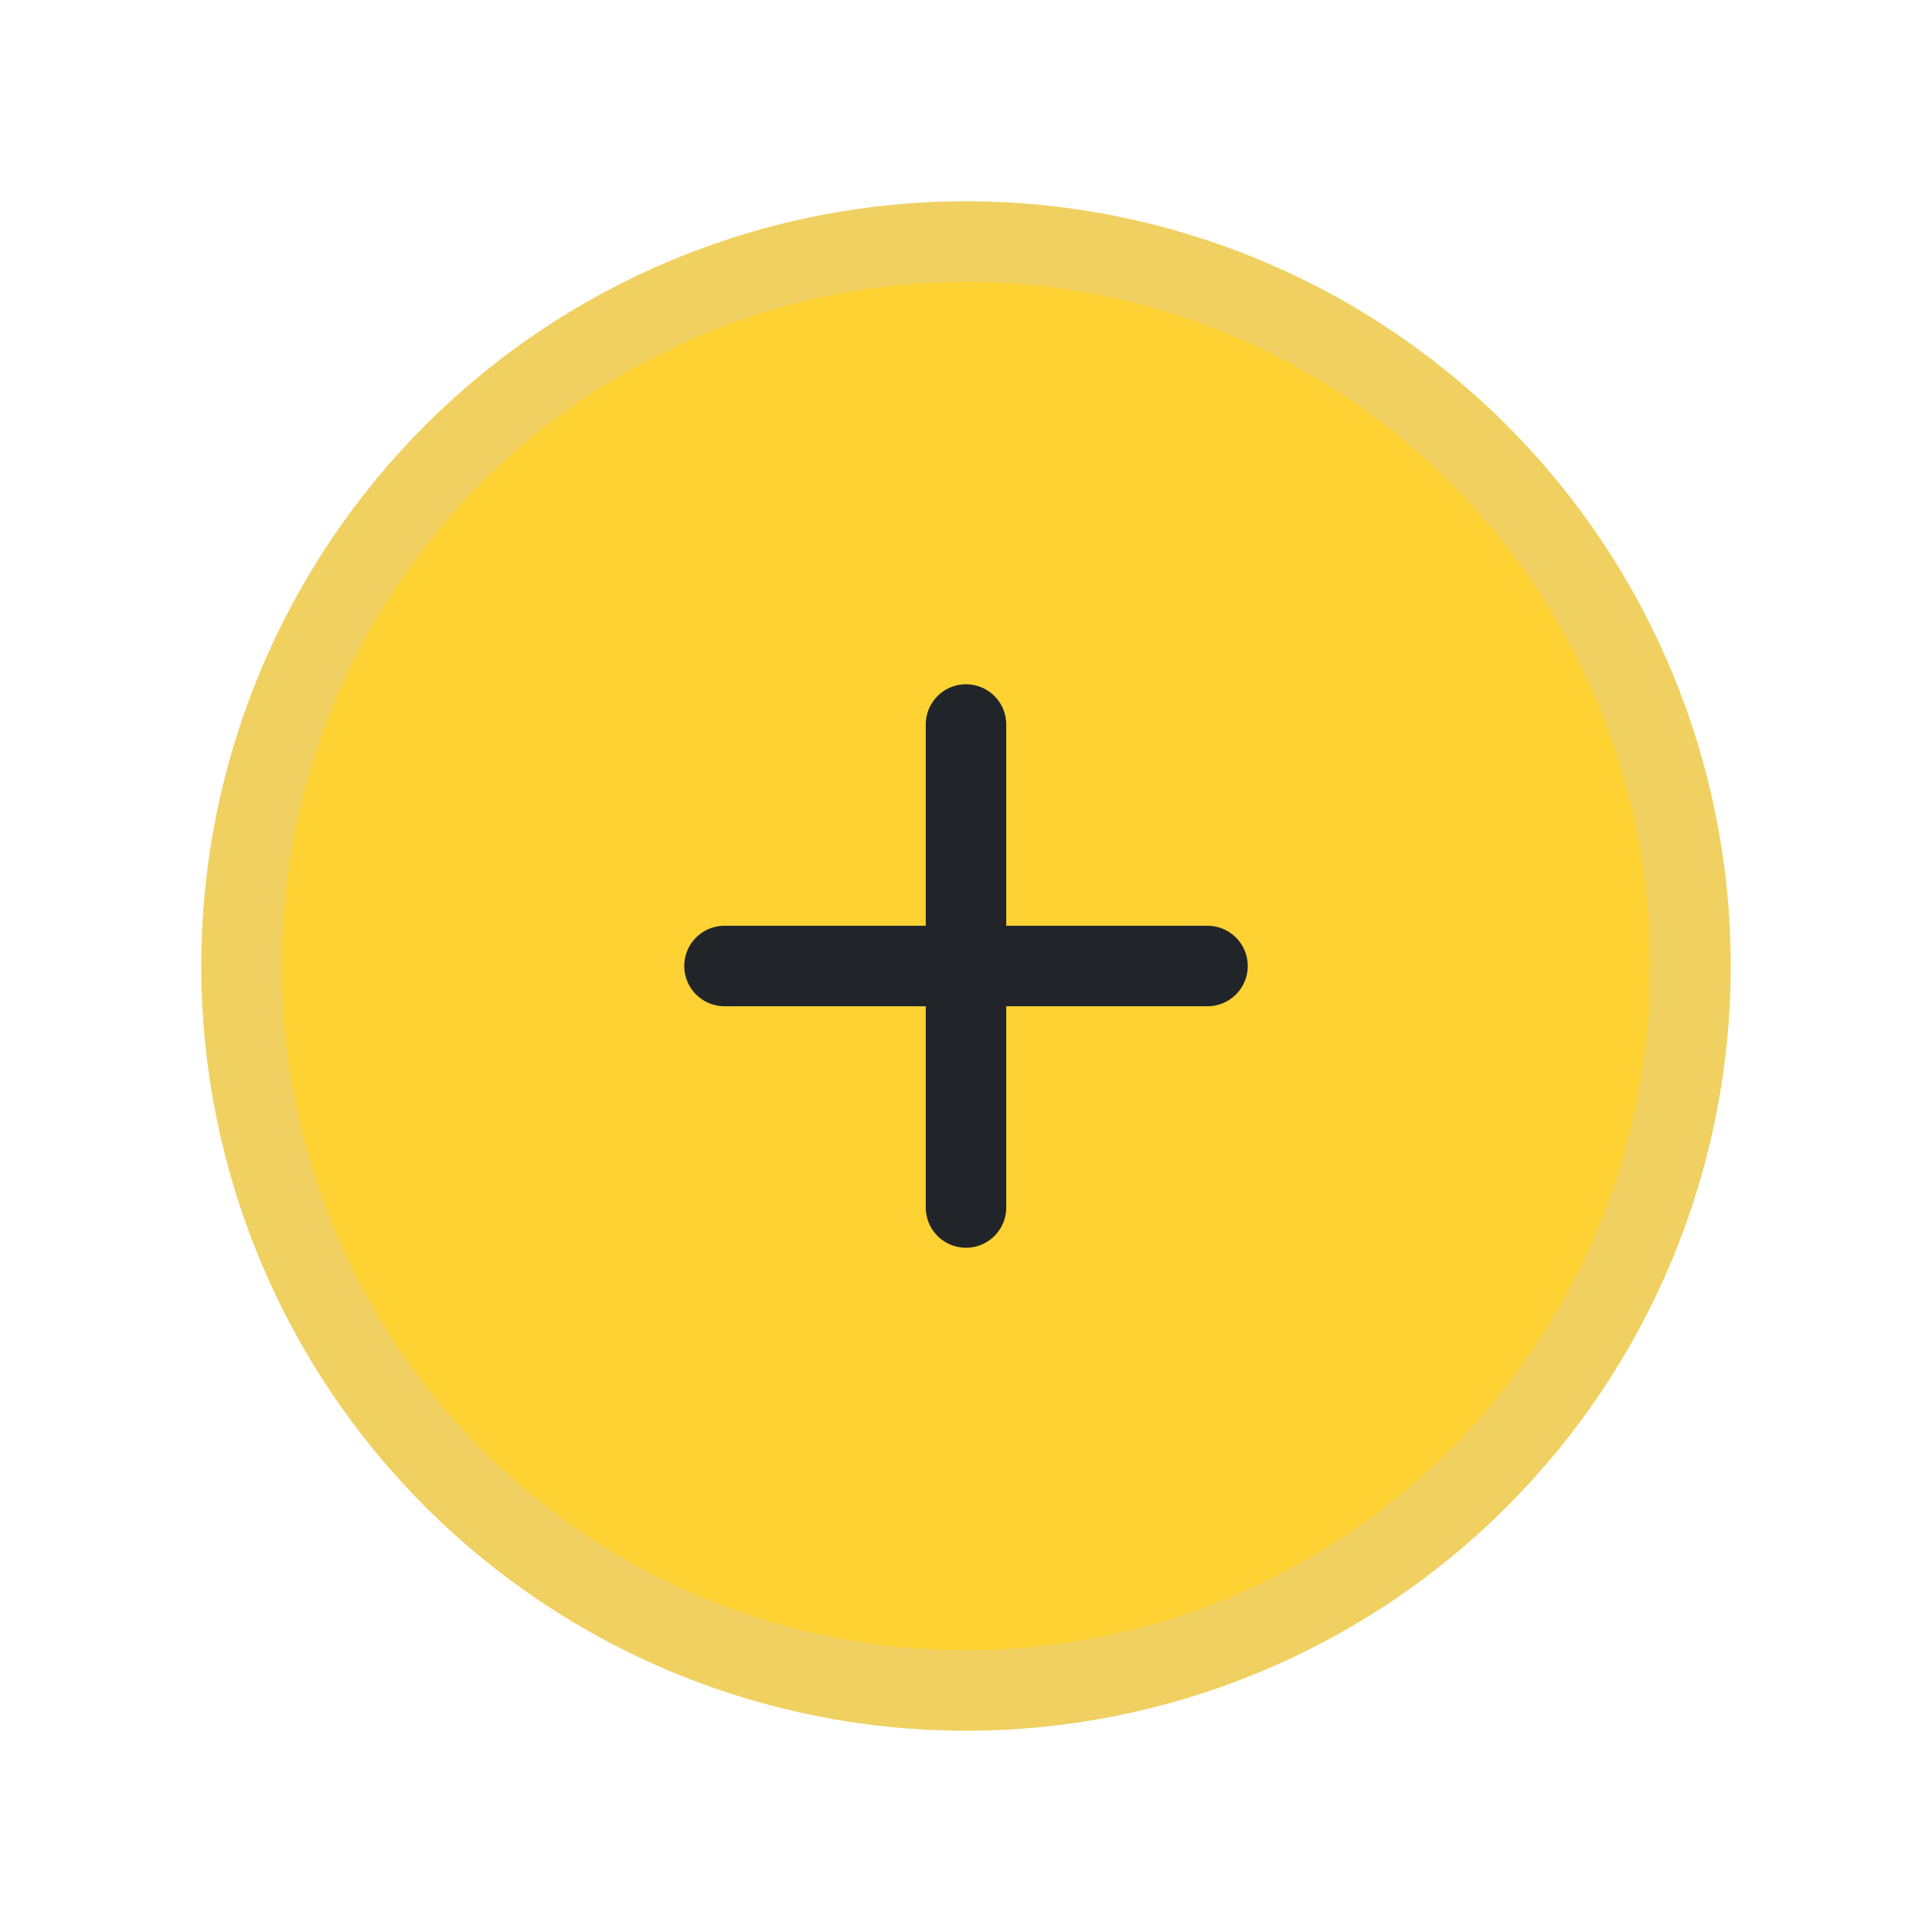 <svg width="24" height="24" viewBox="0 0 24 24" fill="none" xmlns="http://www.w3.org/2000/svg">
<g clip-path="url(#clip0_1540_624)">
<path d="M3 12C3 13.182 3.233 14.352 3.685 15.444C4.137 16.536 4.8 17.528 5.636 18.364C6.472 19.2 7.464 19.863 8.556 20.315C9.648 20.767 10.818 21 12 21C13.182 21 14.352 20.767 15.444 20.315C16.536 19.863 17.528 19.2 18.364 18.364C19.2 17.528 19.863 16.536 20.315 15.444C20.767 14.352 21 13.182 21 12C21 9.613 20.052 7.324 18.364 5.636C16.676 3.948 14.387 3 12 3C9.613 3 7.324 3.948 5.636 5.636C3.948 7.324 3 9.613 3 12Z" fill="#FFD234" stroke="#F0D060" stroke-linecap="round" stroke-linejoin="round"/>
<path d="M9 12H15" stroke="#212529" stroke-linecap="round" stroke-linejoin="round"/>
<path d="M12 9V15" stroke="#212529" stroke-linecap="round" stroke-linejoin="round"/>
</g>
<defs>
<clipPath id="clip0_1540_624">
<rect width="24" height="24" fill="white"/>
</clipPath>
</defs>
</svg>
